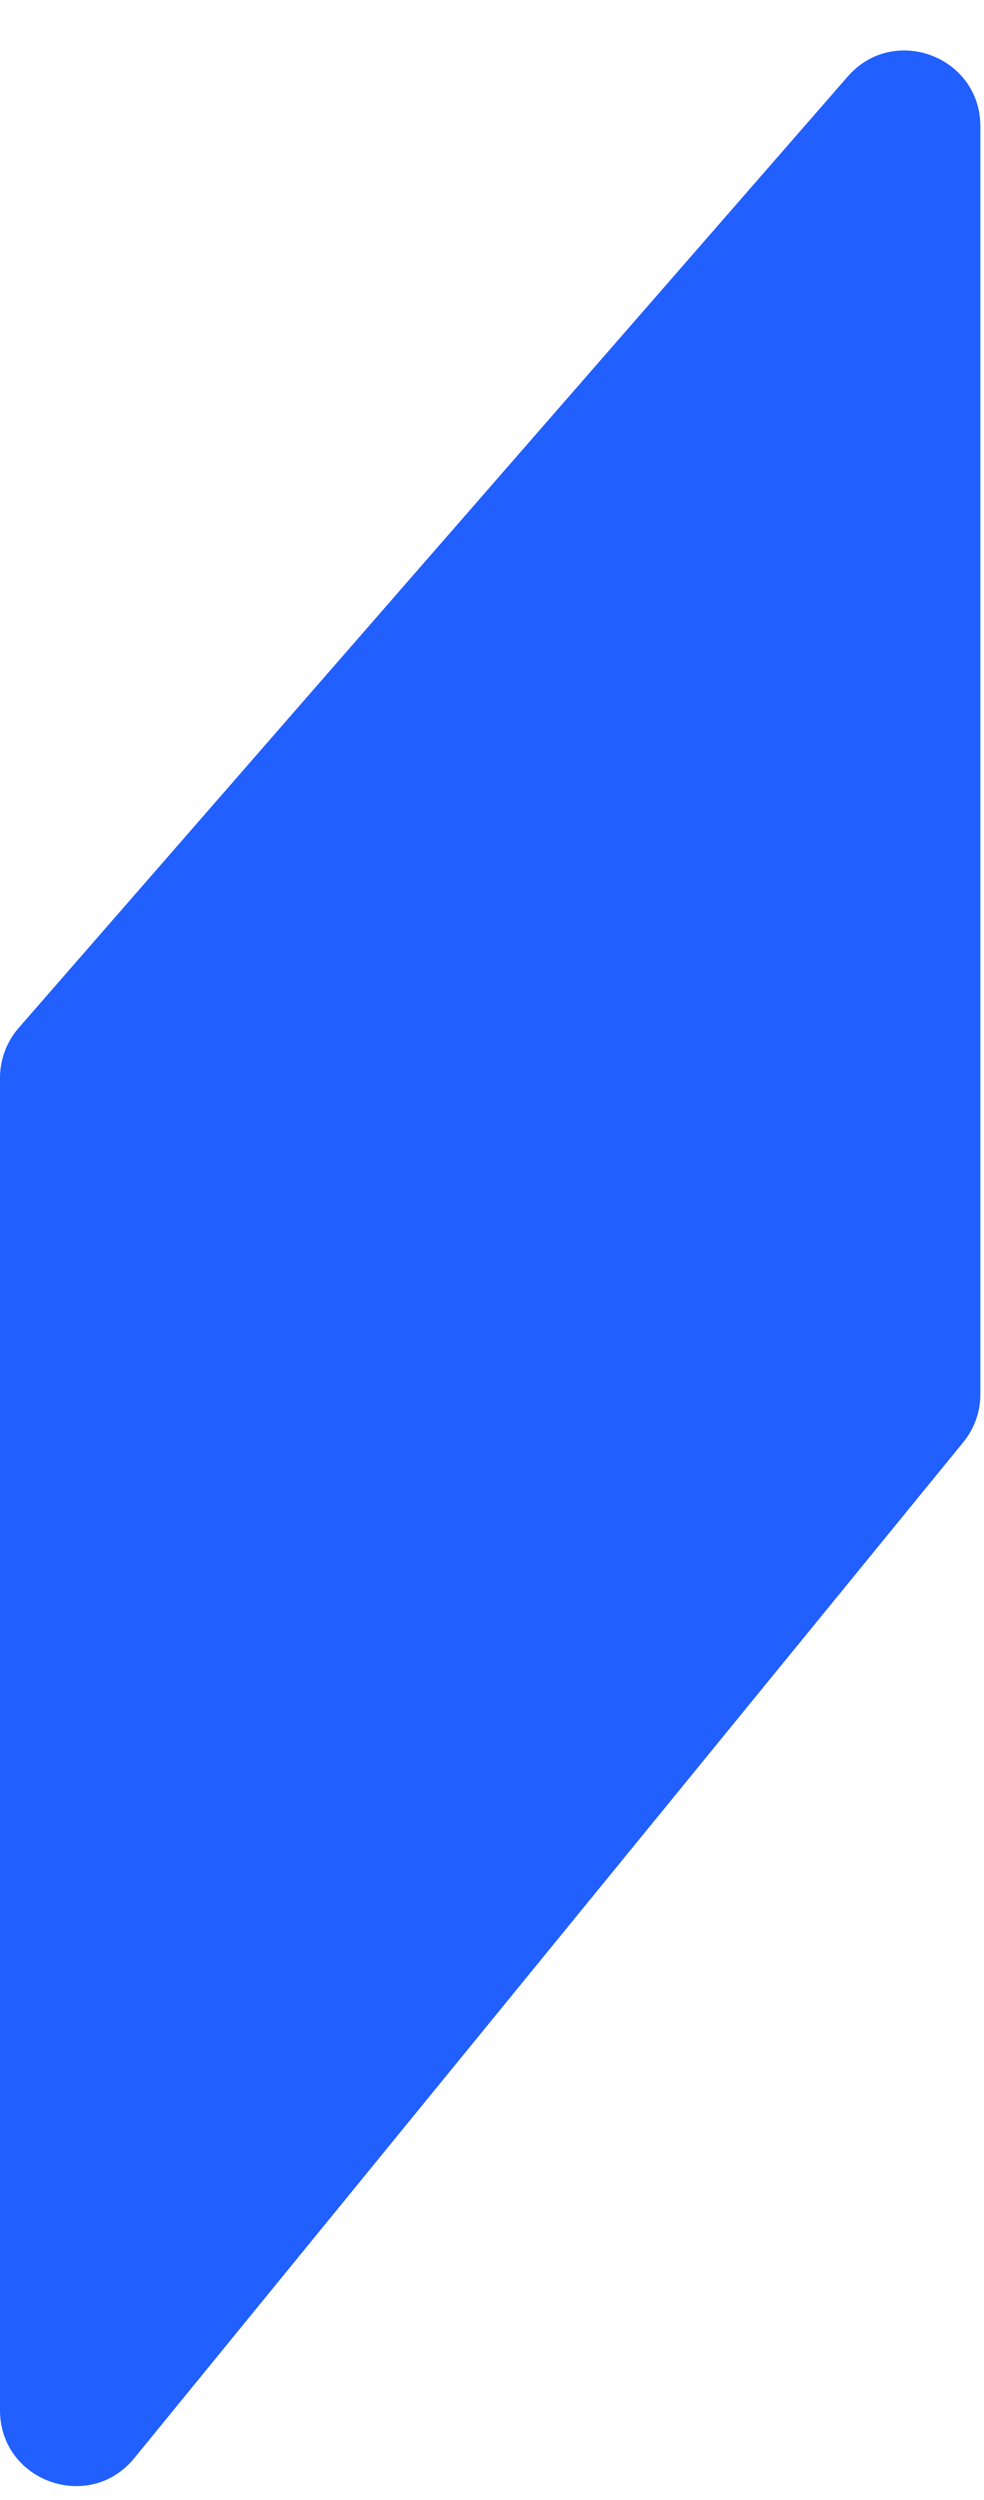 <svg width="13" height="33" viewBox="0 0 13 33" fill="none" xmlns="http://www.w3.org/2000/svg">
<path d="M11.199 1.011C11.806 0.314 12.952 0.744 12.952 1.668V18.404C12.952 18.634 12.873 18.858 12.727 19.036L1.775 32.446C1.18 33.175 0 32.754 0 31.814V14.227C0 13.985 0.088 13.751 0.246 13.569L11.199 1.011Z" fill="#215FFF"/>
</svg>
